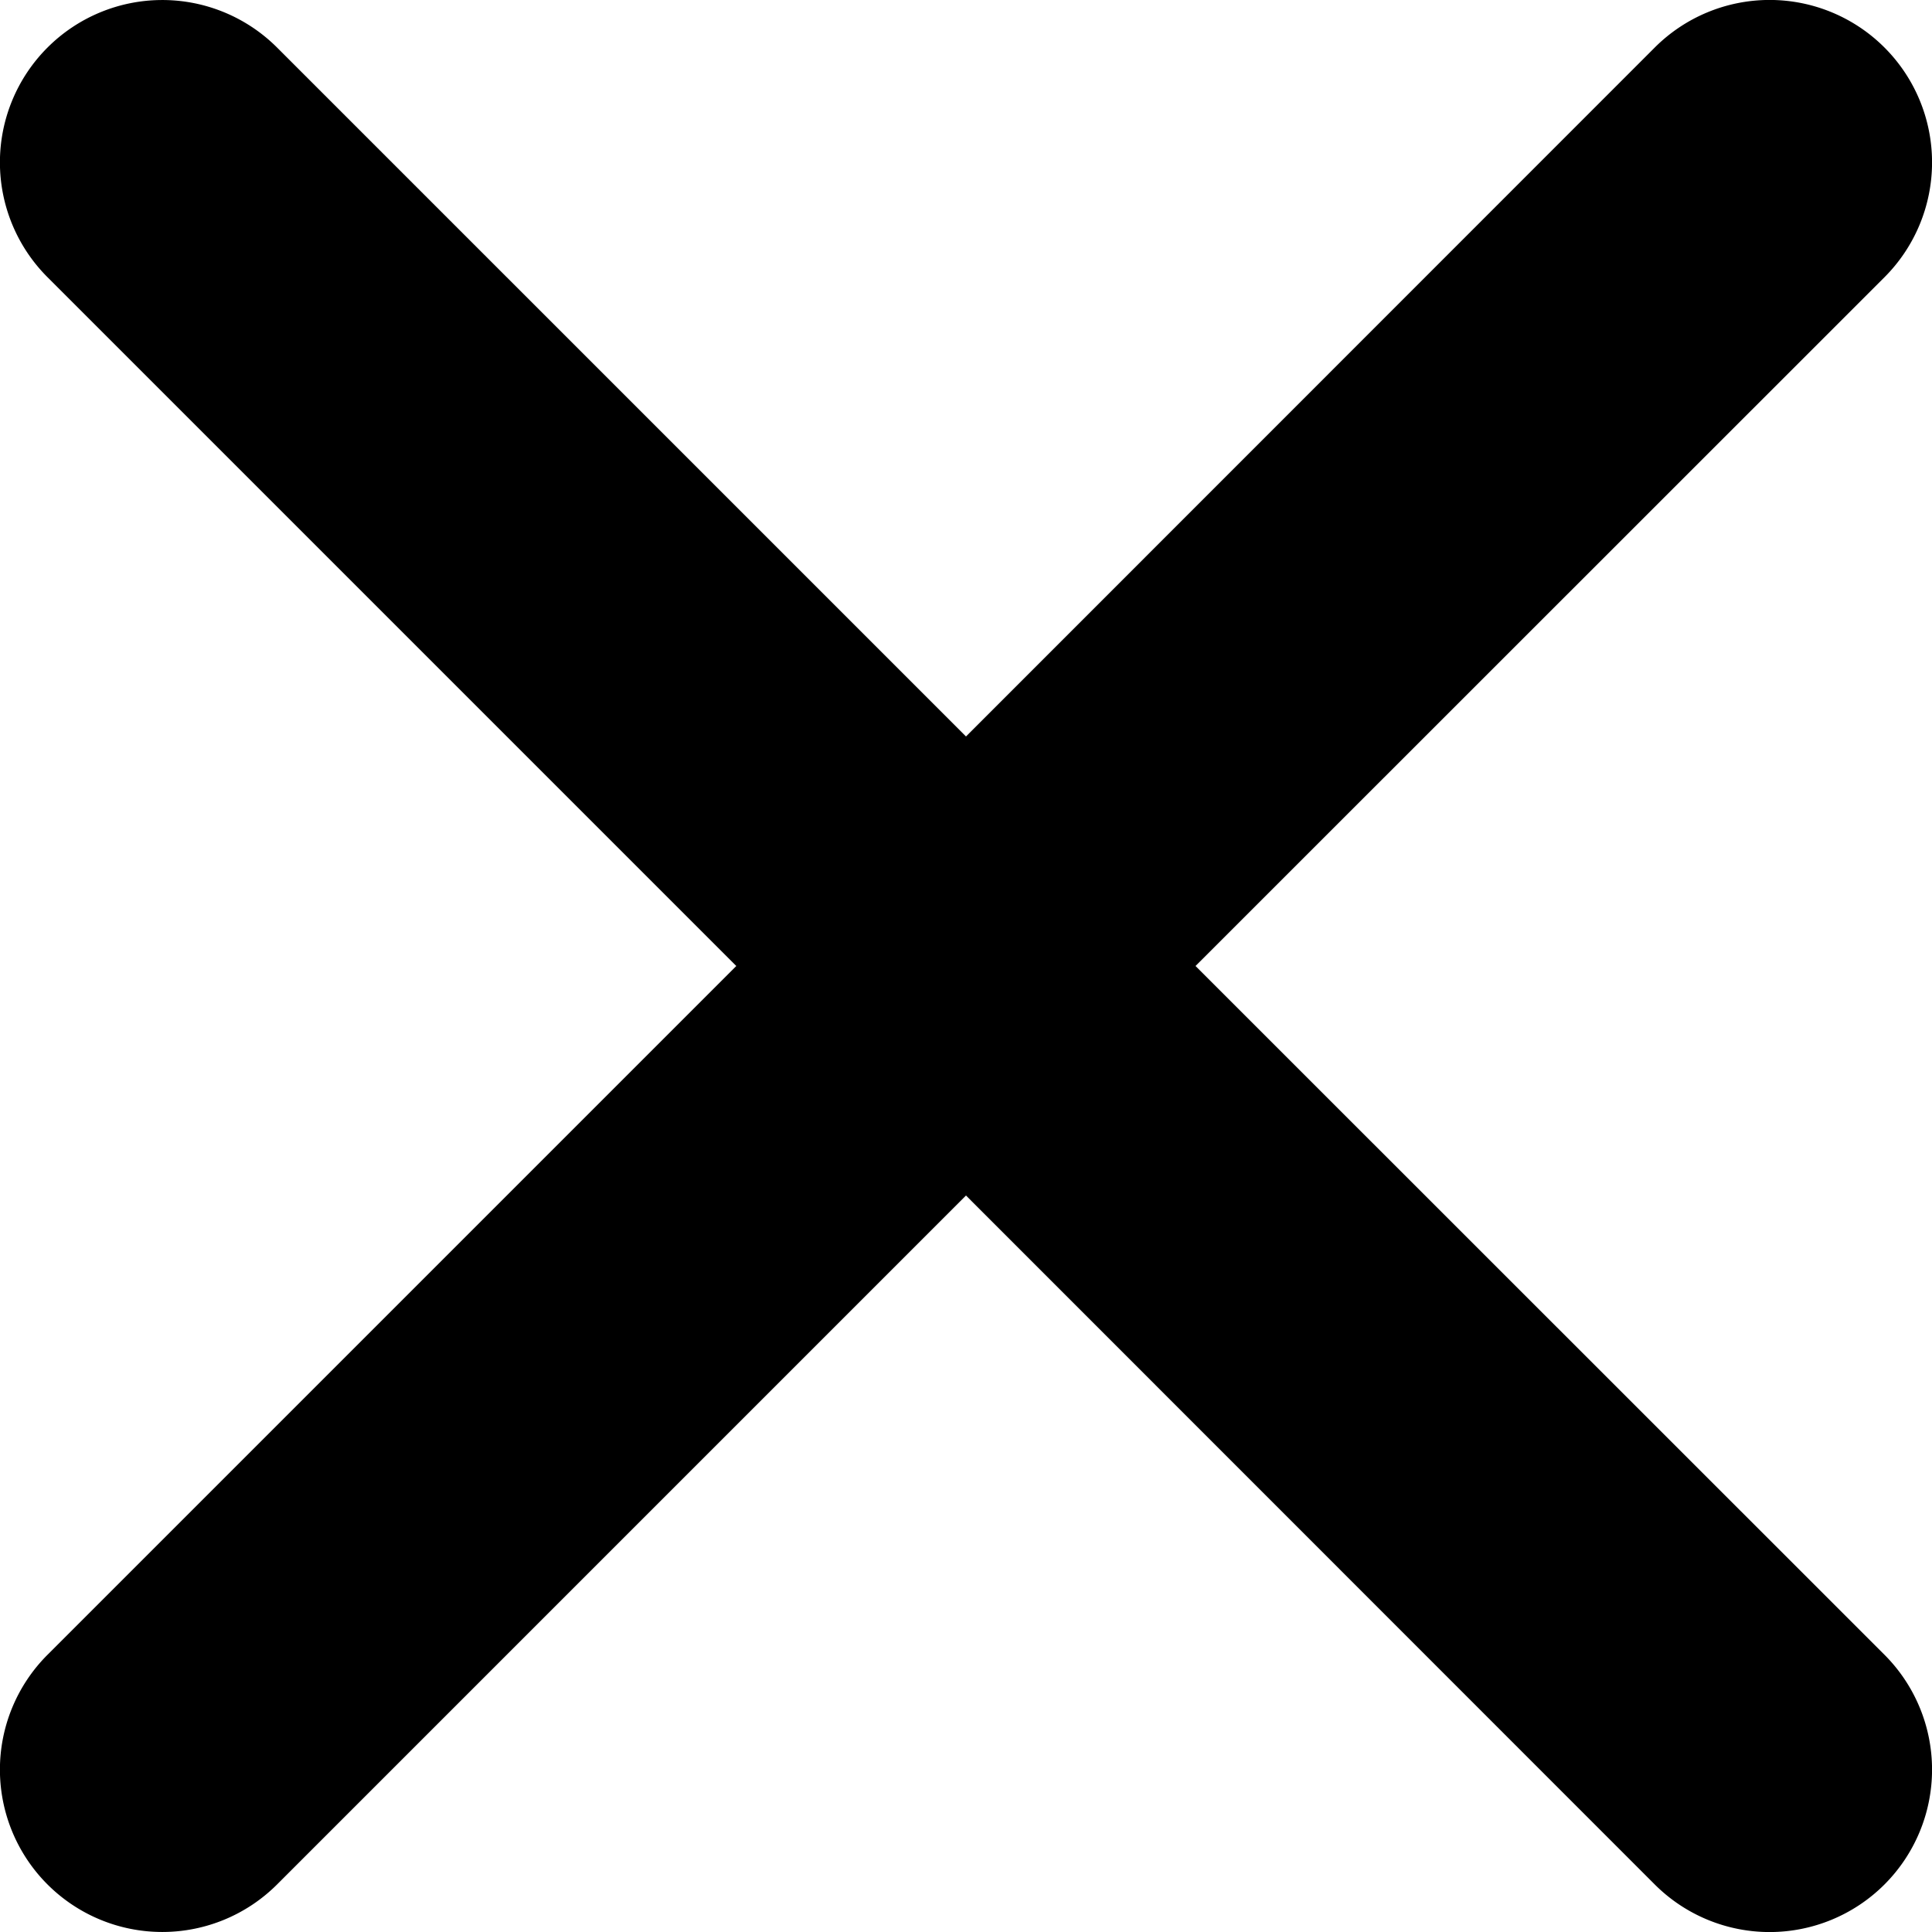 <svg width="10" height="10" xmlns="http://www.w3.org/2000/svg"><path d="M6.188 5l3.566-3.565A.84.84 0 1 0 8.565.246L5 3.812 1.434.246A.84.84 0 1 0 .246 1.435L3.811 5 .246 8.565a.84.84 0 1 0 1.188 1.189L5 6.188l3.565 3.566a.84.84 0 1 0 1.189-1.189L6.188 5z" fill="currentColor" fill-rule="evenodd"/></svg>